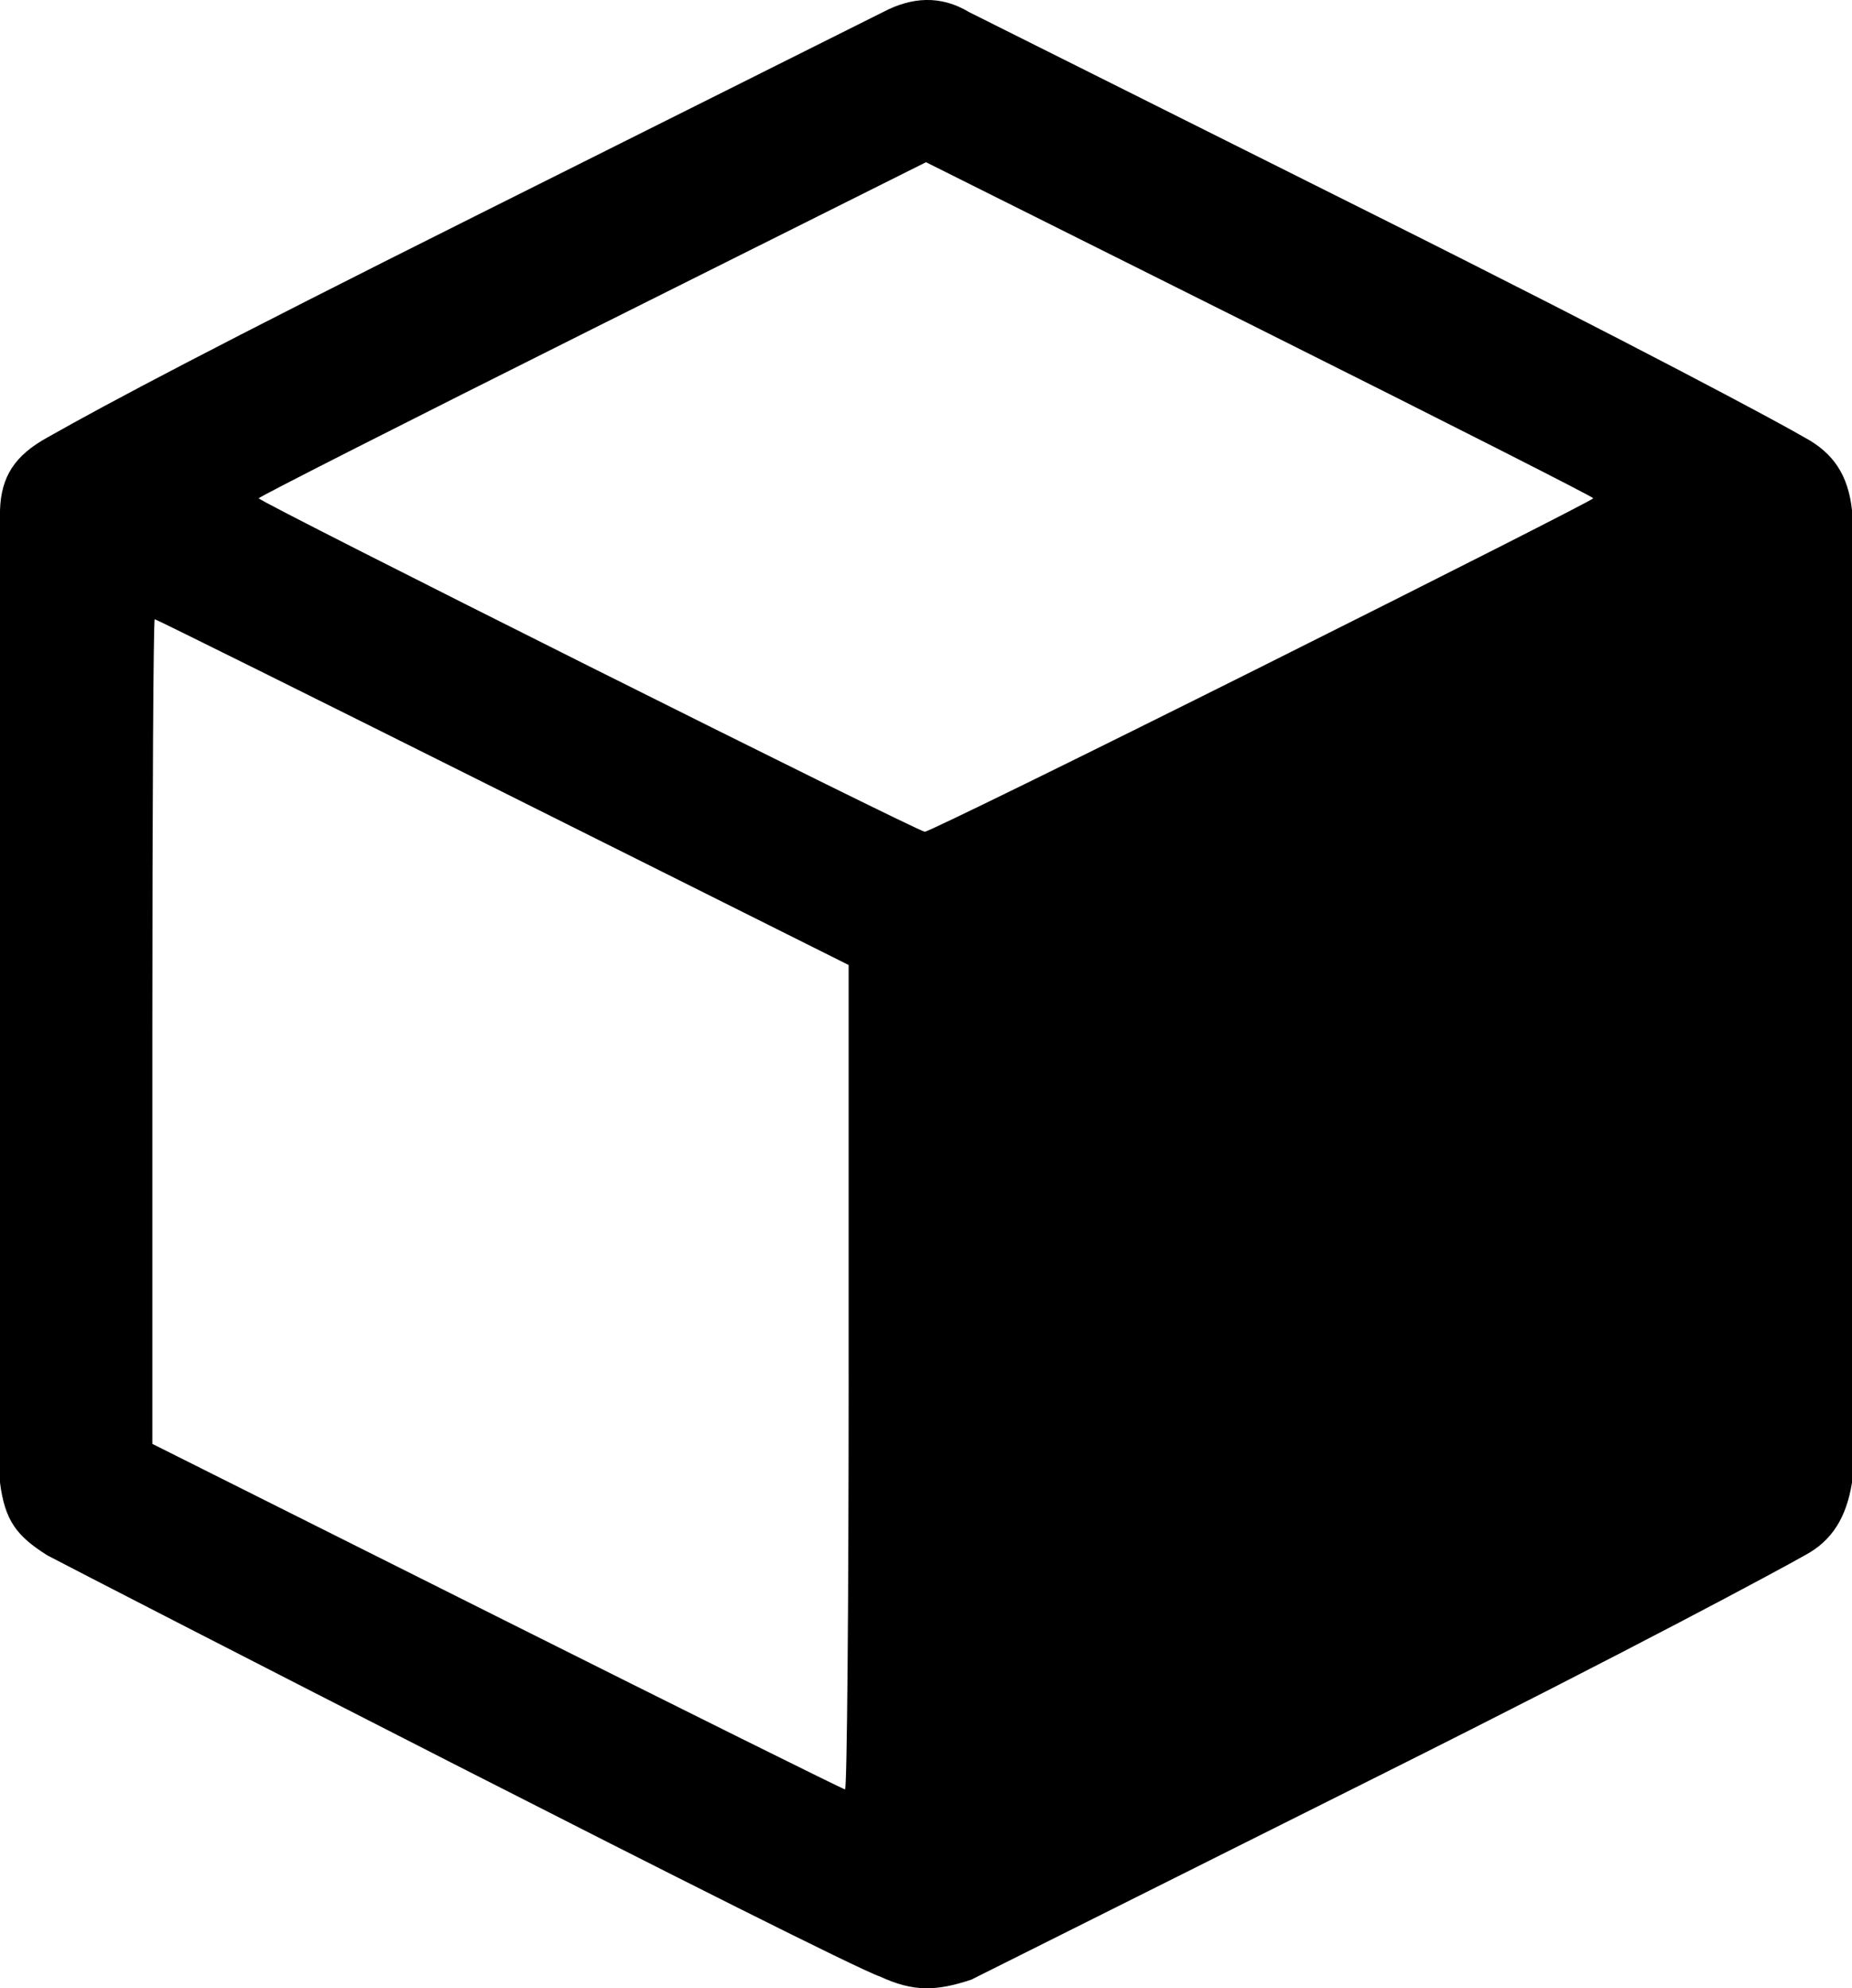 <svg
      xmlns="http://www.w3.org/2000/svg"
      width="383"
      height="411.093"
      version="1.1"
      viewBox="0 0 101.335 108.768"
    >
      <g transform="translate(-15.1 -15.49)">
        <path
          fill="currentColor"
          strokeWidth="0.265"
          d="M63.254 123.618c-2.285-.764-43.784-22.097-45.558-23.039-1.68-1.055-2.331-1.901-2.596-3.987V43.41c.058-1.833.79-2.995 2.596-3.99 3.38-1.913 9.13-4.97 23.407-12.11l22.299-11.153c1.577-.83 3.155-.95 4.732 0L90.433 27.31c14.277 7.14 22.083 11.332 23.407 12.112 1.585.855 2.388 2.062 2.596 3.989v53.18c-.304 1.891-1.077 3.186-2.596 3.99-1.419.803-9.11 4.961-23.348 12.081l-22.24 11.122c-1.942.646-3.181.671-4.998-.166zm-1.72-32.782V68.28l-18.918-9.458c-10.405-5.202-18.977-9.458-19.05-9.458-.072 0-.131 10.15-.131 22.556v22.557l18.851 9.443c10.368 5.194 18.94 9.45 19.05 9.458.11.008.199-10.136.199-22.542zm22.622-38.892c9.968-4.983 18.124-9.121 18.124-9.196 0-.074-8.215-4.24-18.256-9.26l-18.256-9.124-18.256 9.125c-10.041 5.018-18.257 9.185-18.257 9.26 0 .186 36.037 18.223 36.446 18.242.182.008 8.486-4.063 18.455-9.047z"
        ></path>
      </g>
    </svg>